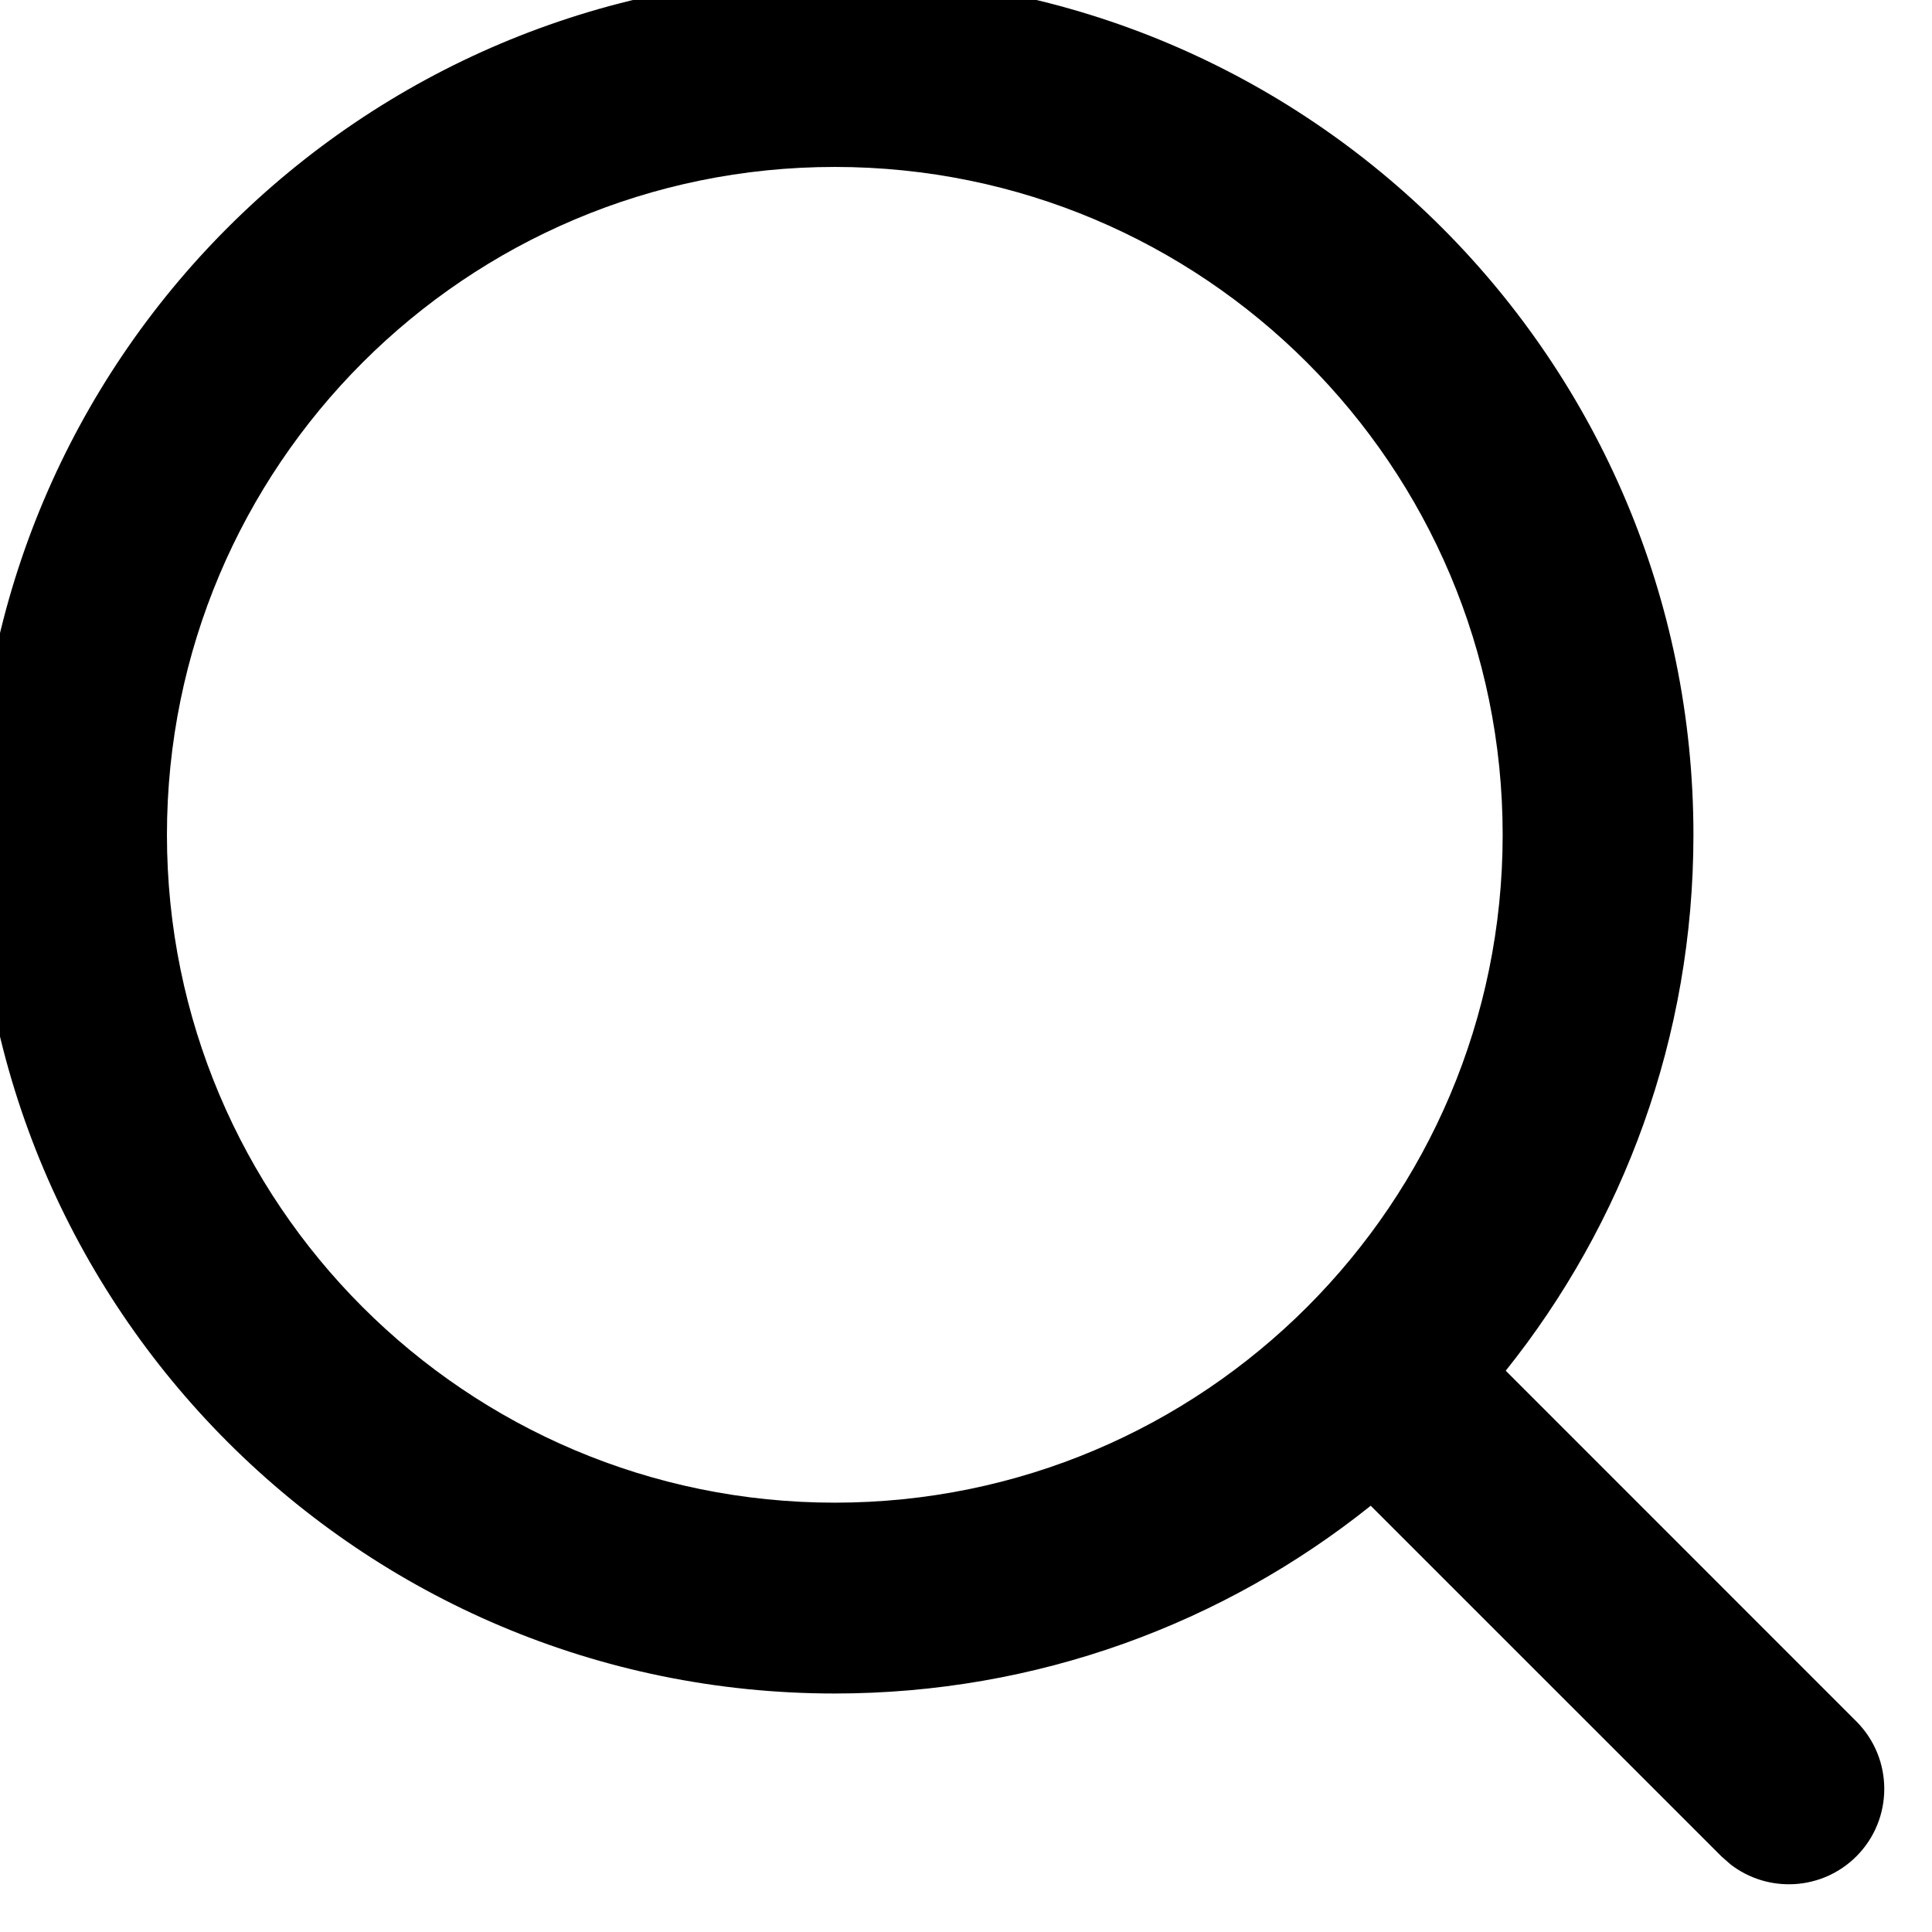 <svg width="27" height="27" viewBox="0 0 27 27" fill="#000000" xmlns="http://www.w3.org/2000/svg" xmlns:xlink="http://www.w3.org/1999/xlink">
	<path id="Icon" d="M11.666 -0.333C18.294 -0.333 23.666 5.039 23.666 11.667C23.666 14.5 22.685 17.103 21.043 19.156L25.943 24.057C26.463 24.578 26.463 25.422 25.943 25.943C25.462 26.423 24.706 26.46 24.183 26.054L24.057 25.943L19.156 21.043C17.104 22.685 14.499 23.667 11.666 23.667C5.039 23.667 -0.333 18.294 -0.333 11.667C-0.333 5.039 5.039 -0.333 11.666 -0.333ZM2.333 11.667C2.333 6.512 6.512 2.333 11.666 2.333C16.821 2.333 21 6.512 21 11.667C21 16.821 16.821 21 11.666 21C6.512 21 2.333 16.821 2.333 11.667Z" clip-rule="evenodd" fill-opacity="1" fill-rule="evenodd"/>
</svg>
